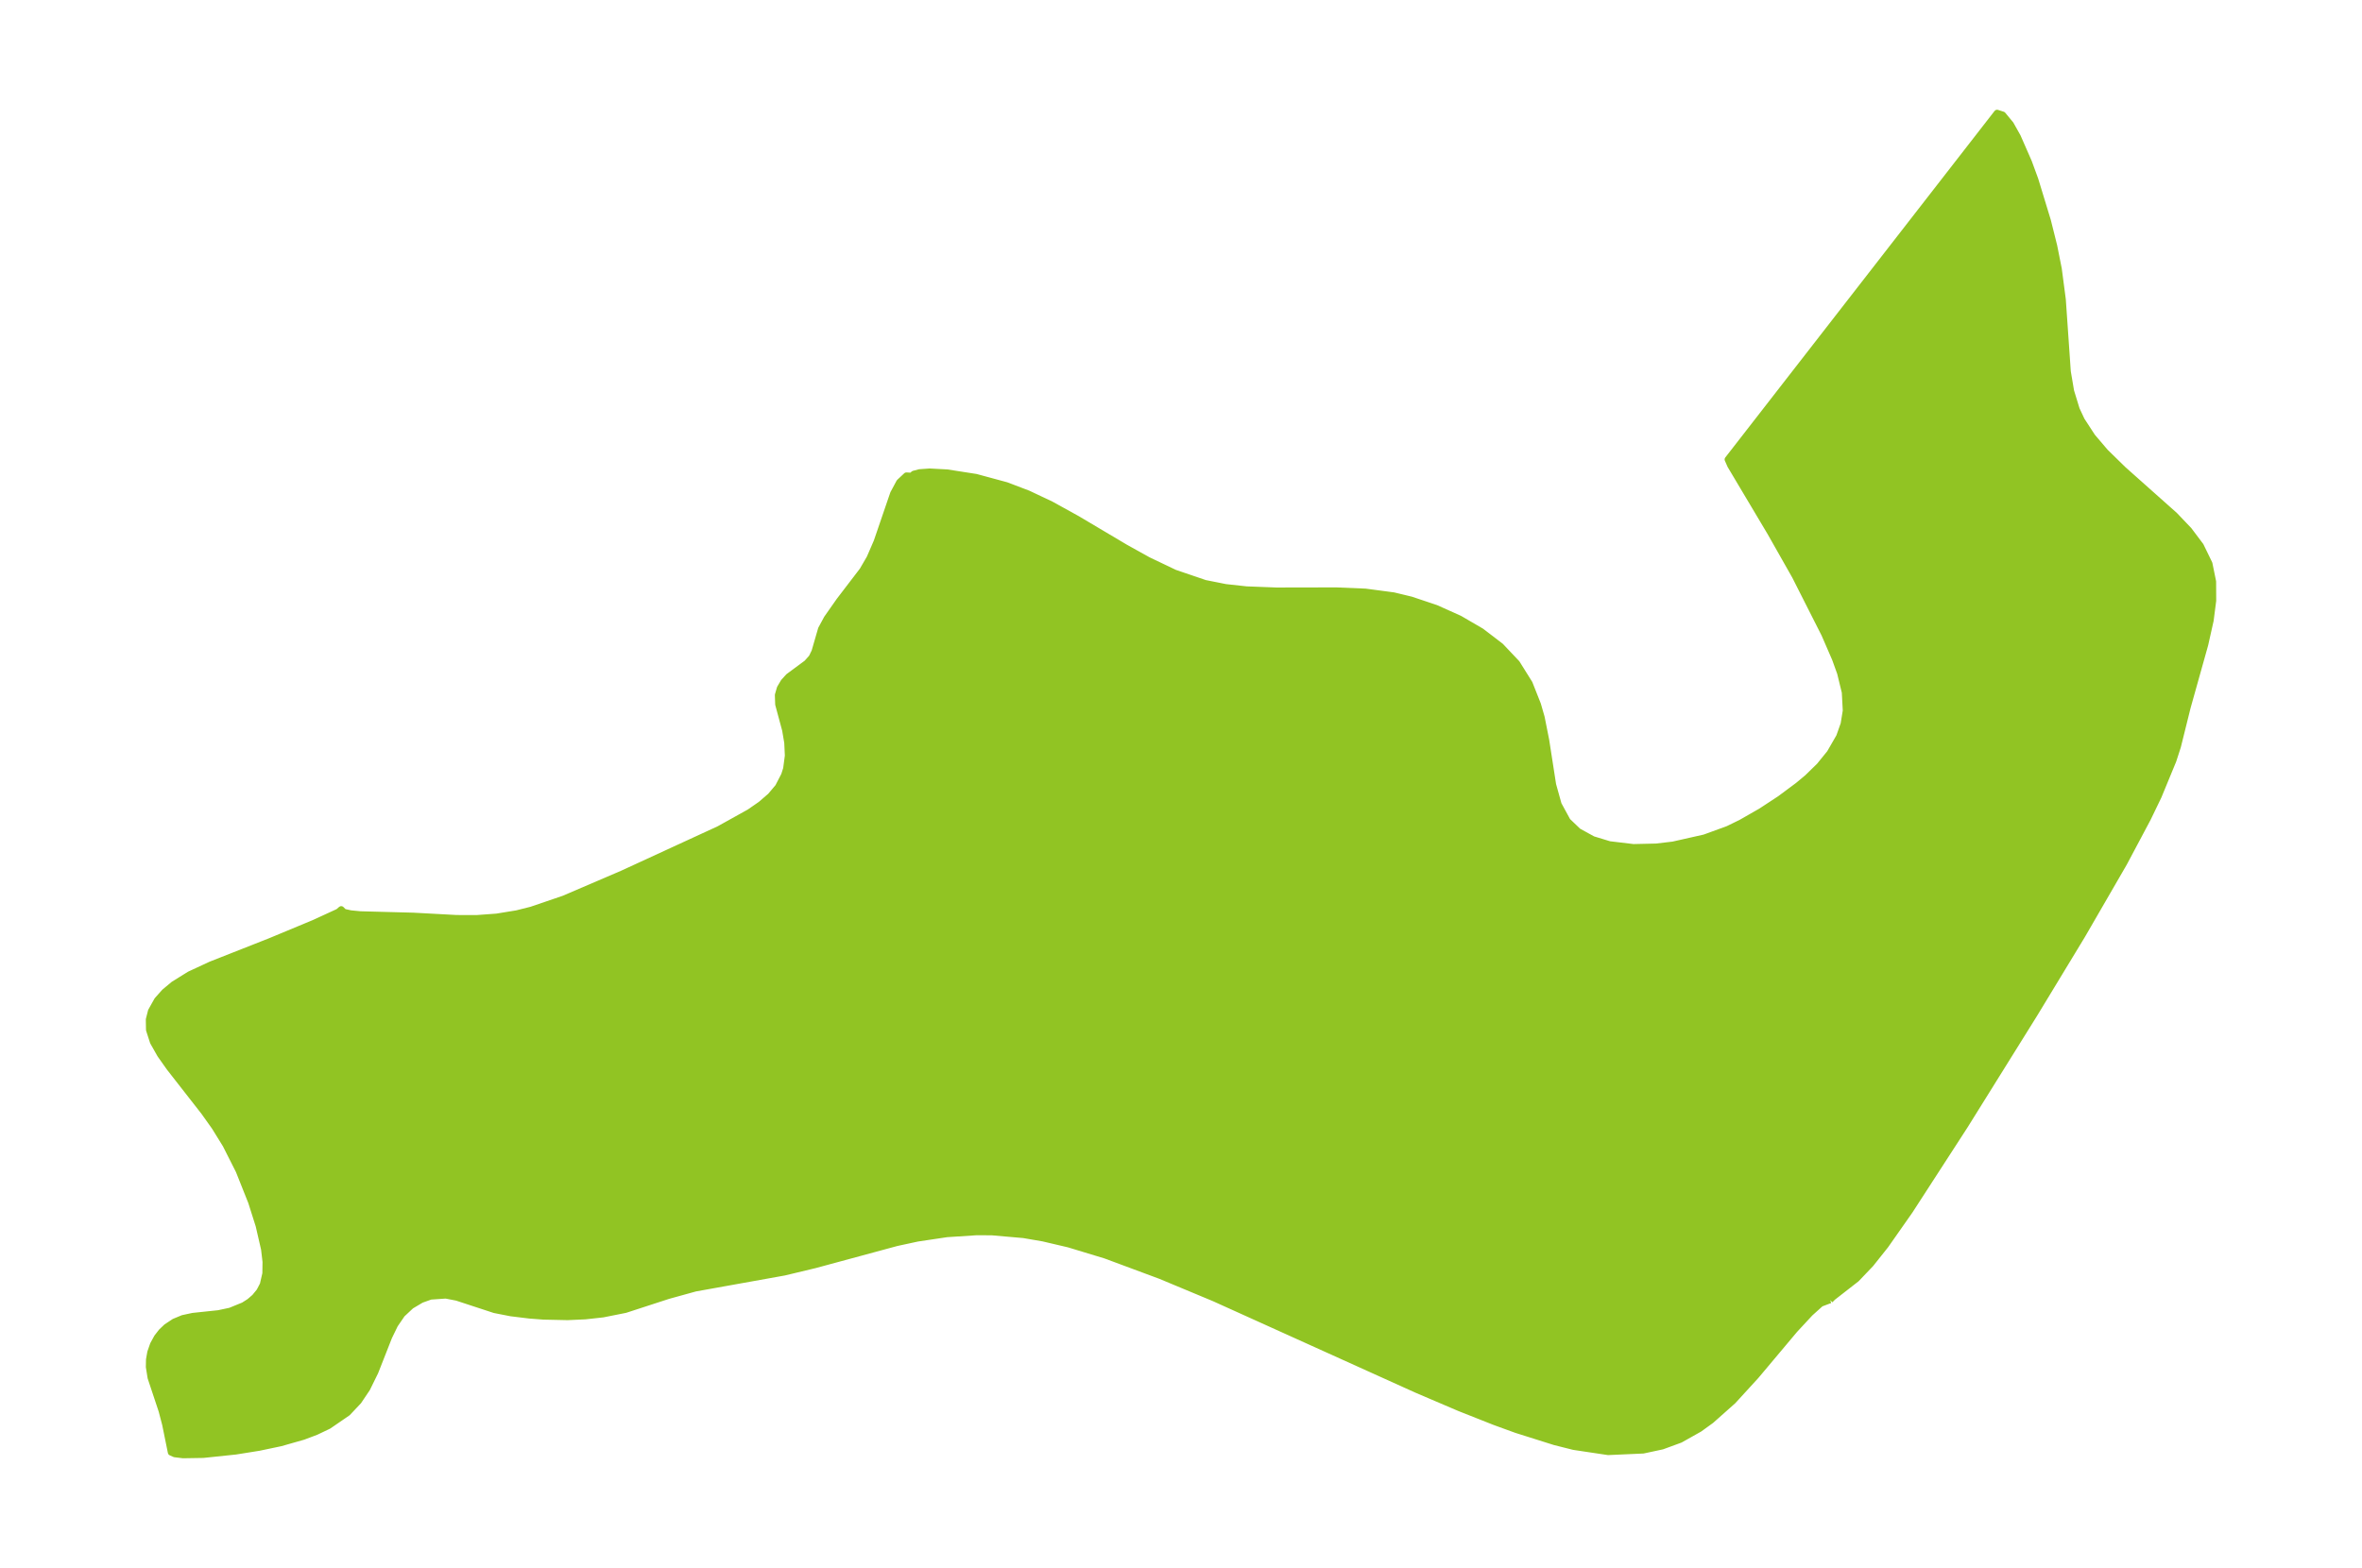 <?xml version="1.0" encoding="UTF-8"?>
<!DOCTYPE svg  PUBLIC '-//W3C//DTD SVG 1.1//EN'  'http://www.w3.org/Graphics/SVG/1.1/DTD/svg11.dtd'>
<svg width="371.52pt" height="246.69pt" version="1.1" viewBox="0 0 371.52 246.69" xmlns="http://www.w3.org/2000/svg" xmlns:xlink="http://www.w3.org/1999/xlink">
 <defs>
  <style type="text/css">*{stroke-linejoin: round; stroke-linecap: butt}</style>
 </defs>
 <g id="figure_1">
  <g id="patch_1">
   <path d="m0 246.69h371.52v-246.69h-371.52v246.69z" fill="none"/>
  </g>
  <g id="axes_1">
   <g id="PatchCollection_1">
    <defs>
     <path id="m1180a402cd" d="m287.86-42.152-1.471 0.553-1.683 1.515-2.421 2.611-6.08 7.24-3.622 3.961-3.443 3.058-1.83 1.323-3.02 1.699-2.849 1.046-2.983 0.639-5.515 0.245-5.411-0.811-2.979-0.75-6.035-1.904-3.372-1.226-5.592-2.213-6.712-2.868-31.878-14.41-8.442-3.519-8.646-3.213-5.769-1.752-4.018-0.942-3.079-0.53-4.988-0.436-2.397-0.014-4.695 0.307-4.62 0.69-3.262 0.705-12.834 3.474-4.864 1.166-13.989 2.512-4.274 1.181-6.727 2.19-3.533 0.704-2.766 0.305-2.786 0.126-3.792-0.083-2.2-0.168-2.927-0.358-2.568-0.504-5.936-1.948-1.733-0.336-2.39 0.165-1.454 0.519-1.611 0.955-1.425 1.331-1.121 1.64-0.934 1.919-2.171 5.52-1.278 2.602-1.346 2.003-1.716 1.819-2.988 2.052-1.978 0.944-2.014 0.759-3.564 1.013-3.37 0.709-3.686 0.59-5.116 0.536-3.157 0.052-1.316-0.16-0.586-0.264-0.894-4.404-0.561-2.144-1.733-5.208-0.27-1.685 0.023-1.169 0.202-1.14 0.426-1.224 0.619-1.129 0.673-0.869 0.792-0.757 1.224-0.814 1.362-0.565 1.571-0.338 4.029-0.425 1.852-0.394 2.11-0.862 0.925-0.593 0.814-0.703 0.754-0.922 0.549-1.055 0.399-1.738 0.027-1.848-0.233-1.989-0.855-3.712-1.176-3.709-1.958-4.915-2.069-4.094-1.737-2.808-1.676-2.357-5.427-6.949-1.451-2.052-1.126-1.989-0.62-1.92-0.028-1.63 0.336-1.322 0.966-1.724 1.143-1.281 1.424-1.188 2.519-1.566 3.347-1.553 9.304-3.667 6.936-2.884 3.797-1.747 0.461-0.399 0.426 0.424 1.065 0.234 1.522 0.148 8.326 0.222 6.795 0.367 3.148 0.011 3.176-0.233 3.16-0.516 2.284-0.573 5.114-1.743 9.193-3.944 15.223-7.01 4.787-2.662 1.774-1.231 1.525-1.315 1.208-1.429 0.964-1.867 0.318-1.004 0.271-2.038-0.094-2.06-0.335-1.984-1.091-4.046-0.051-1.46 0.312-1.08 0.576-0.98 0.764-0.844 2.881-2.131 0.776-0.873 0.453-0.933 1.027-3.547 0.908-1.678 1.951-2.78 3.648-4.772 1.133-1.951 1.11-2.566 2.594-7.579 0.961-1.784 1.098-1.026 0.819 0.045 0.333-0.312 0.914-0.242 1.592-0.112 2.737 0.146 4.543 0.708 4.782 1.295 3.439 1.31 3.593 1.7 4.087 2.258 7.608 4.515 3.563 1.981 4.198 2.003 4.754 1.621 3.24 0.646 3.295 0.36 4.709 0.181 9.402-0.018 4.59 0.192 4.442 0.59 2.738 0.661 3.914 1.313 3.71 1.663 3.425 1.995 3.043 2.328 2.54 2.683 1.983 3.172 1.315 3.321 0.584 2.023 0.715 3.594 1.088 6.999 0.865 3.106 1.425 2.615 1.691 1.619 2.297 1.262 2.608 0.794 3.771 0.451 3.586-0.083 2.642-0.311 4.957-1.117 3.696-1.348 2.072-1.013 3.098-1.772 3.005-1.972 2.831-2.106 1.471-1.224 1.9-1.854 1.641-2.022 1.488-2.58 0.703-1.989 0.34-2.092-0.154-2.894-0.738-3.032-0.802-2.229-1.682-3.879-4.619-9.128-3.895-6.873-6.275-10.541-0.421-0.953 42.355-54.517 0.903 0.29 1.233 1.496 1.099 1.958 1.746 3.984 1.008 2.744 1.978 6.48 0.995 3.975 0.723 3.637 0.63 4.793 0.785 11.34 0.522 3.081 0.874 2.854 0.797 1.705 1.686 2.593 2.05 2.407 2.811 2.751 8.1 7.211 2.232 2.342 1.842 2.449 1.365 2.809 0.578 2.837 0.014 2.999-0.401 3.107-0.853 3.806-2.765 9.868-1.536 6.18-0.709 2.187-2.317 5.617-1.667 3.455-3.753 7.06-6.581 11.376-7.488 12.348-10.948 17.571-8.689 13.422-3.808 5.433-2.325 2.922-2.241 2.348-3.732 2.909-0.418 0.43" stroke="#91c423"/>
    </defs>
    <g clip-path="url(#pe69e1bf15b)">
     <use y="246.685" fill="#91c423" stroke="#91c423" xlink:href="#m1180a402cd"/>
    </g>
   </g>
  </g>
 </g>
 <defs>
  <clipPath id="pe69e1bf15b">
   <rect x="7.2" y="7.2" width="357.12" height="232.29"/>
  </clipPath>
 </defs>
</svg>

